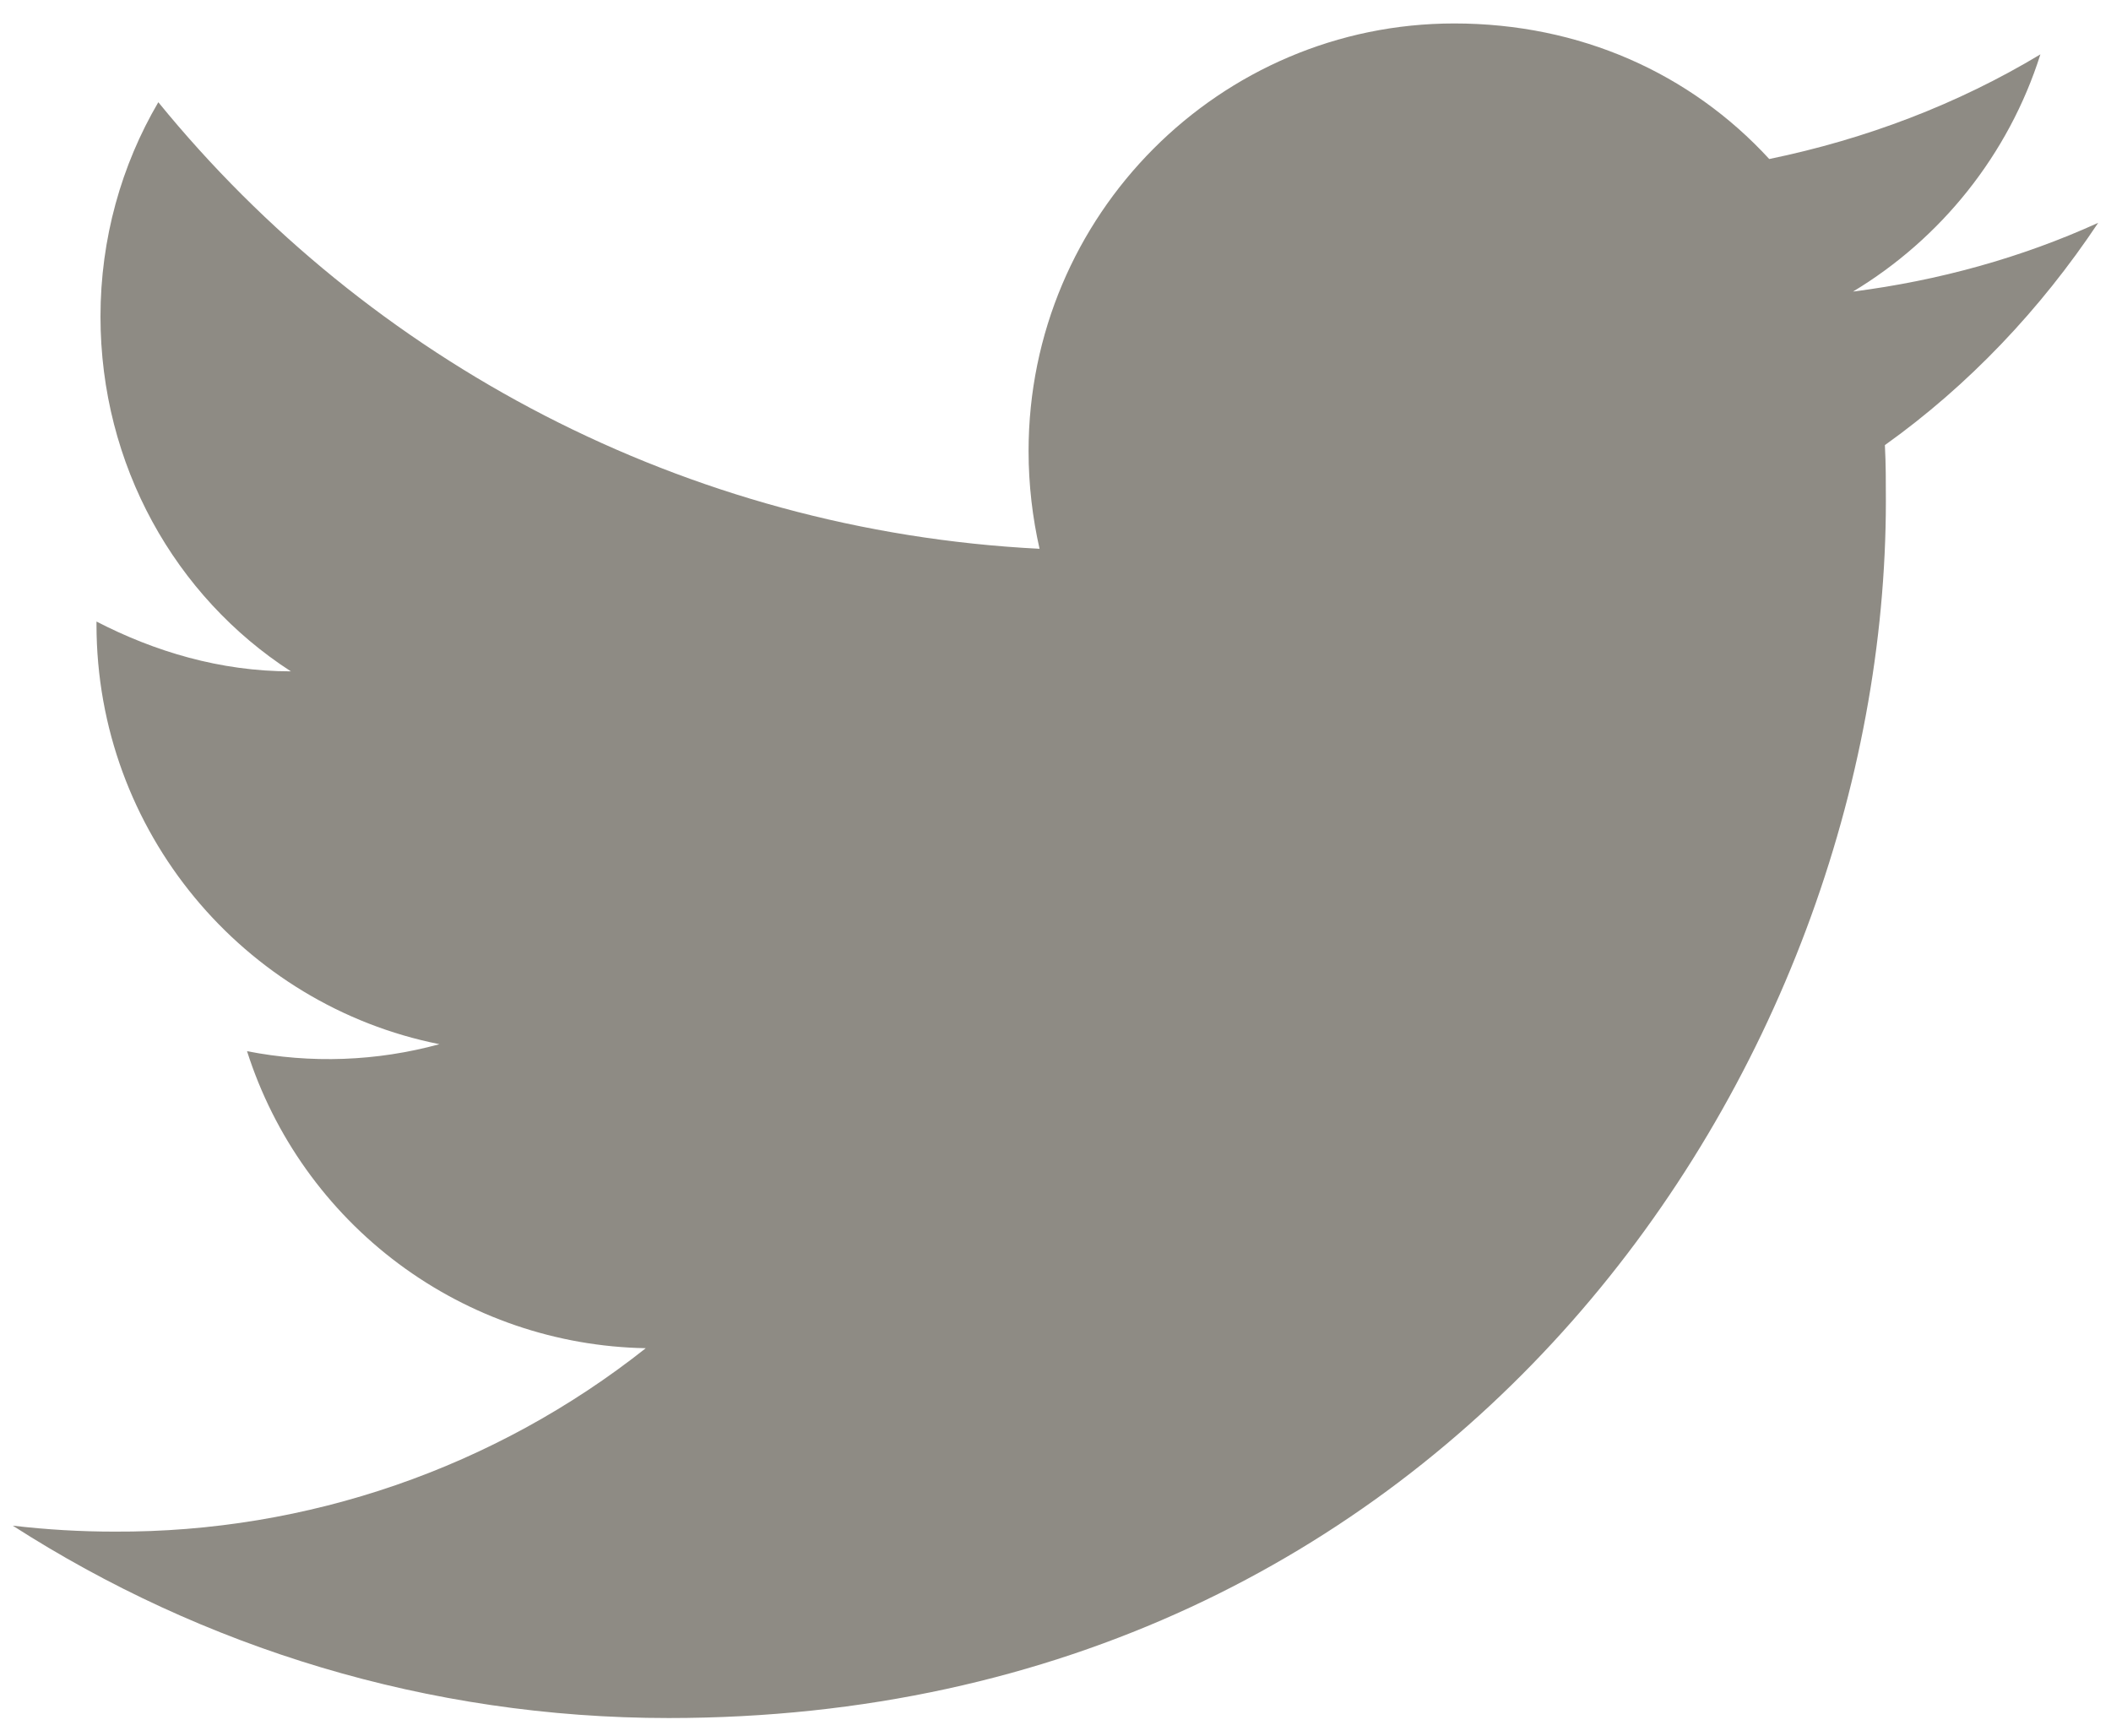 <svg width="45" height="37" viewBox="0 0 45 37" fill="none" xmlns="http://www.w3.org/2000/svg">
<path d="M44.727 4.75C43.091 5.494 41.328 5.982 39.5 6.216C41.37 5.09 42.815 3.305 43.495 1.159C41.731 2.221 39.776 2.965 37.715 3.39C36.036 1.562 33.678 0.5 31 0.5C26.006 0.5 21.926 4.58 21.926 9.616C21.926 10.339 22.011 11.04 22.16 11.699C14.595 11.316 7.859 7.683 3.375 2.179C2.589 3.518 2.142 5.09 2.142 6.747C2.142 9.914 3.736 12.719 6.201 14.312C4.692 14.312 3.29 13.887 2.057 13.25V13.314C2.057 17.734 5.202 21.431 9.367 22.26C8.03 22.626 6.626 22.677 5.266 22.409C5.843 24.22 6.974 25.805 8.498 26.941C10.023 28.077 11.865 28.707 13.766 28.741C10.544 31.292 6.55 32.671 2.44 32.651C1.717 32.651 0.995 32.609 0.272 32.524C4.31 35.116 9.112 36.625 14.255 36.625C31 36.625 40.201 22.727 40.201 10.679C40.201 10.275 40.201 9.893 40.18 9.489C41.965 8.214 43.495 6.599 44.727 4.75Z" fill="#1F190A" fill-opacity="0.5"/>
</svg>

